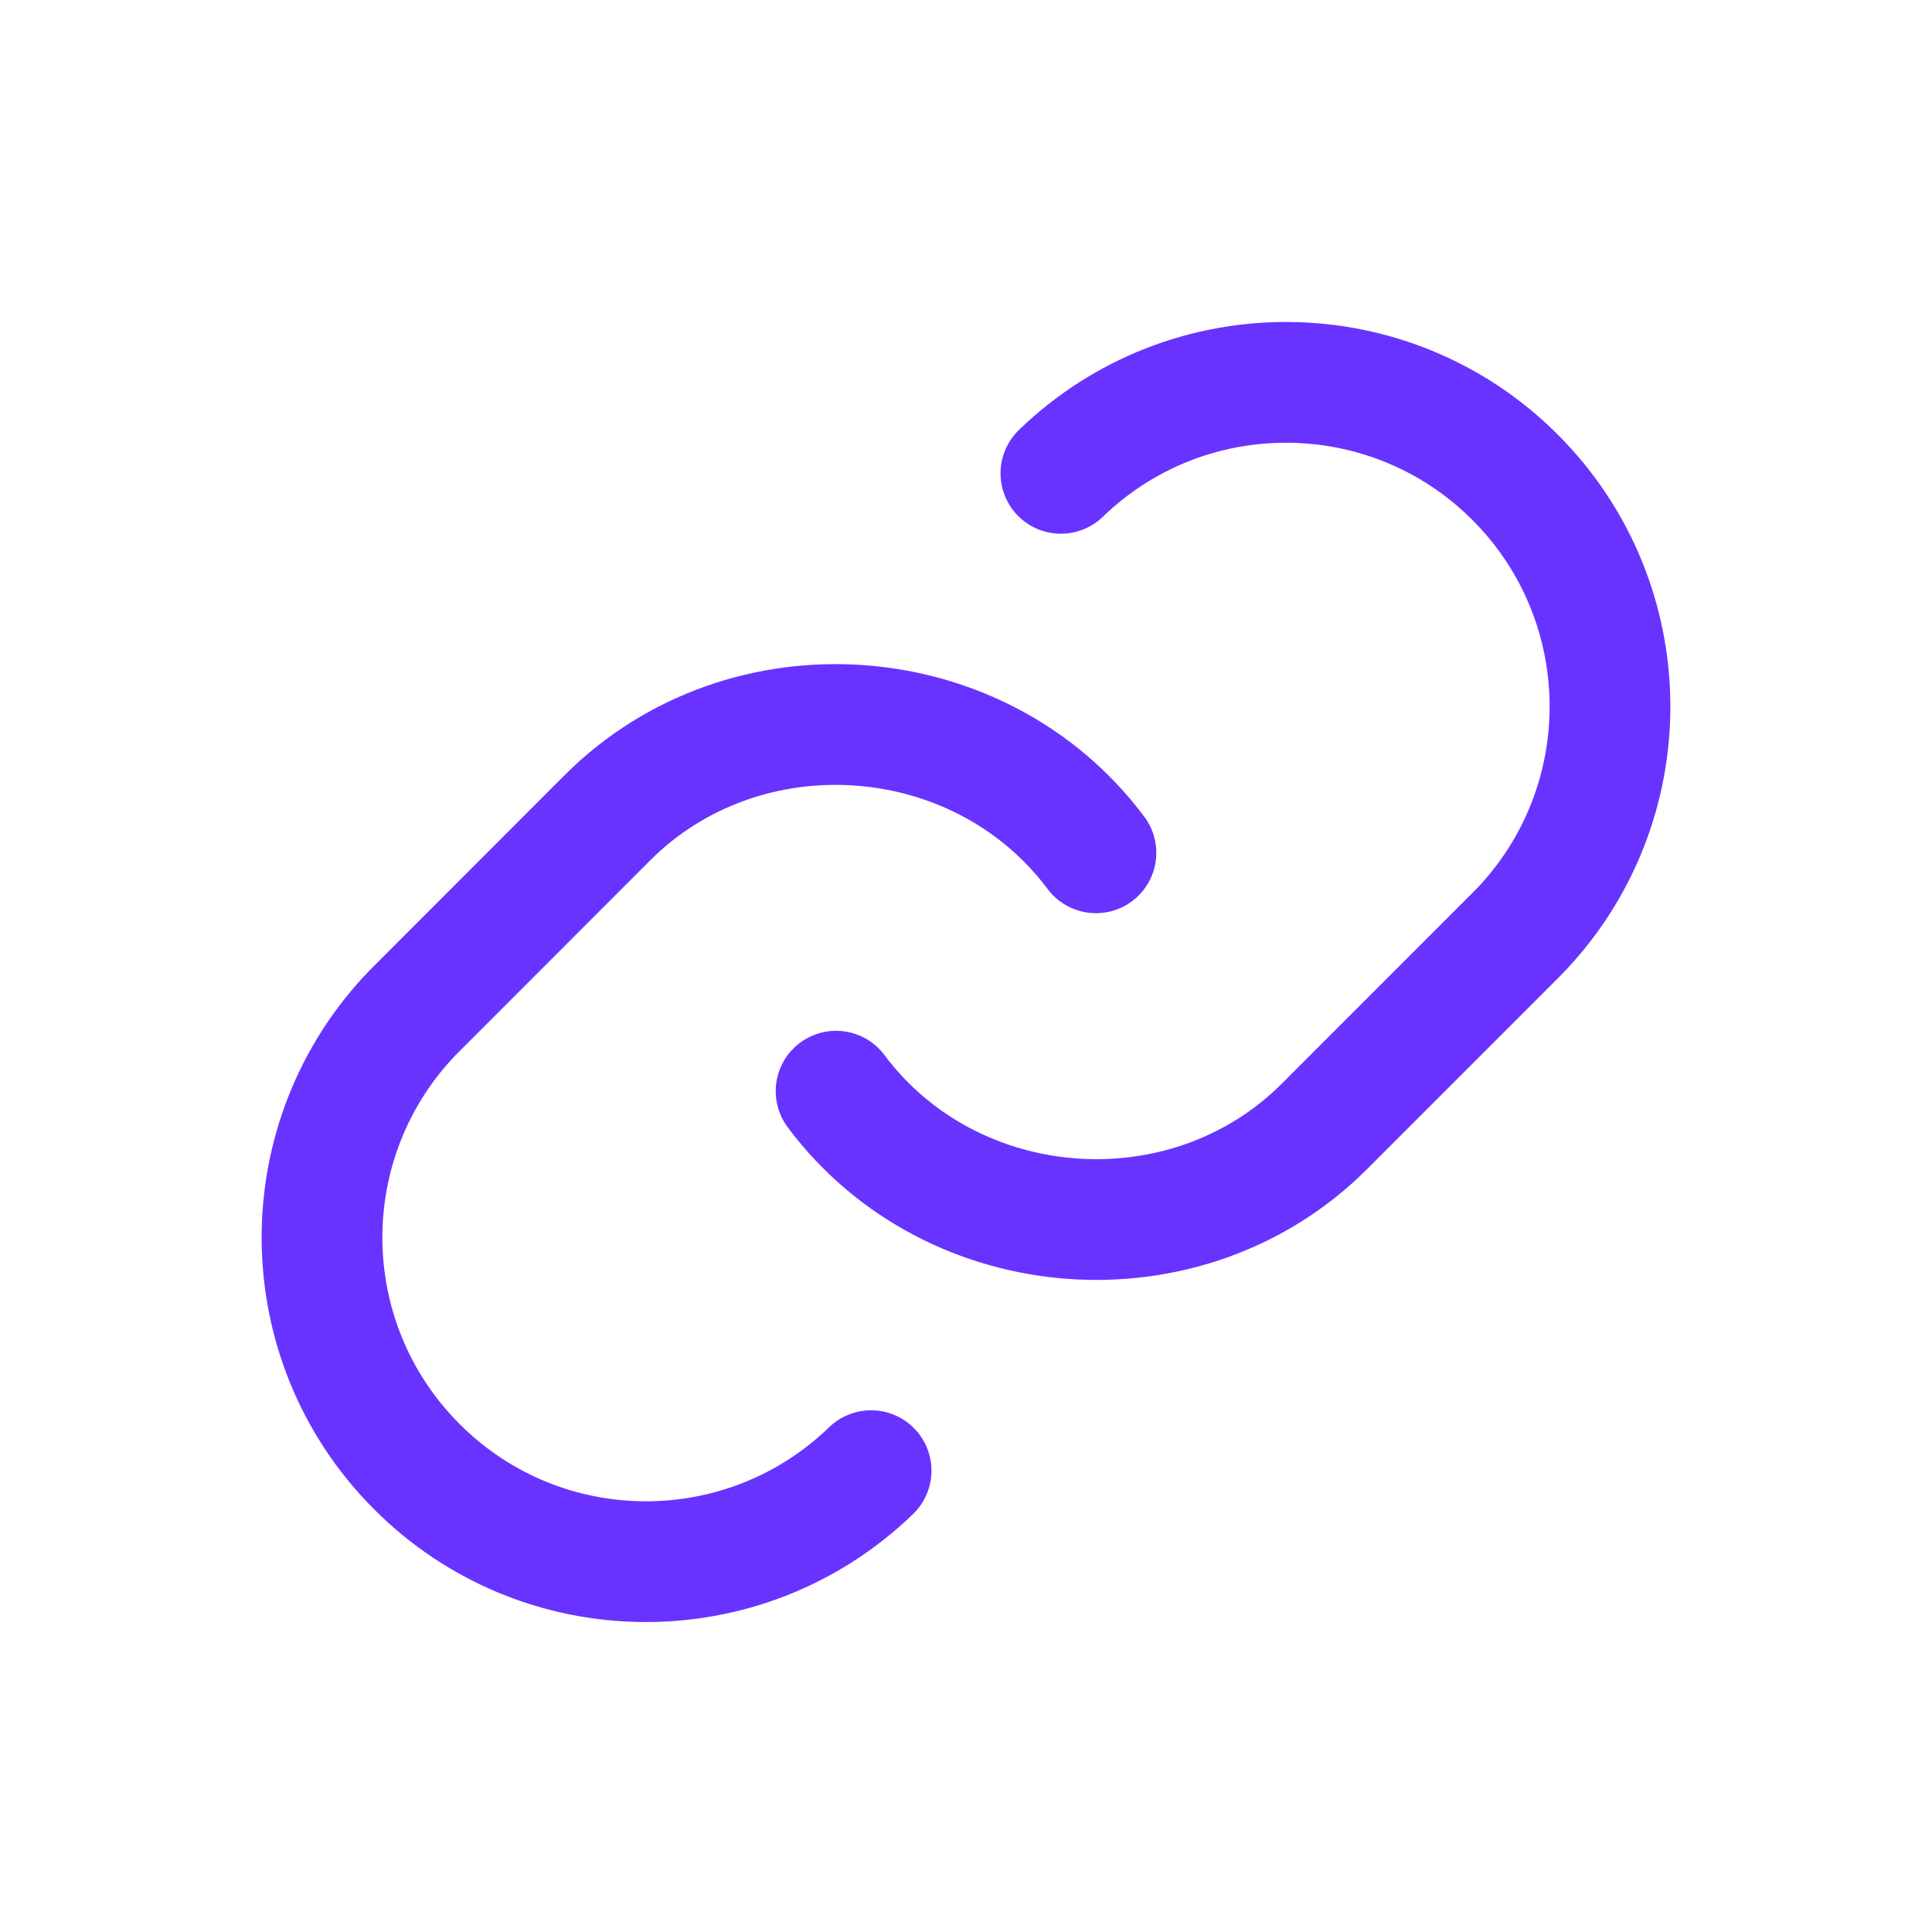 <svg width="24" height="24" viewBox="0 0 24 24" fill="none" xmlns="http://www.w3.org/2000/svg">
<g opacity="0.8">
<path d="M10.386 13.555C11.832 15.49 14.748 15.699 16.455 13.99L18.87 11.574C20.395 9.994 20.374 7.483 18.821 5.929C17.269 4.376 14.758 4.354 13.179 5.88" stroke="#4400FF" stroke-width="1.5" stroke-linecap="round" stroke-linejoin="round"/>
<path d="M13.614 10.594C12.168 8.66 9.252 8.451 7.545 10.159L5.13 12.576C3.605 14.156 3.626 16.667 5.179 18.22C6.731 19.774 9.242 19.795 10.821 18.269" stroke="#4400FF" stroke-width="1.5" stroke-linecap="round" stroke-linejoin="round"/>
</g>
</svg>
